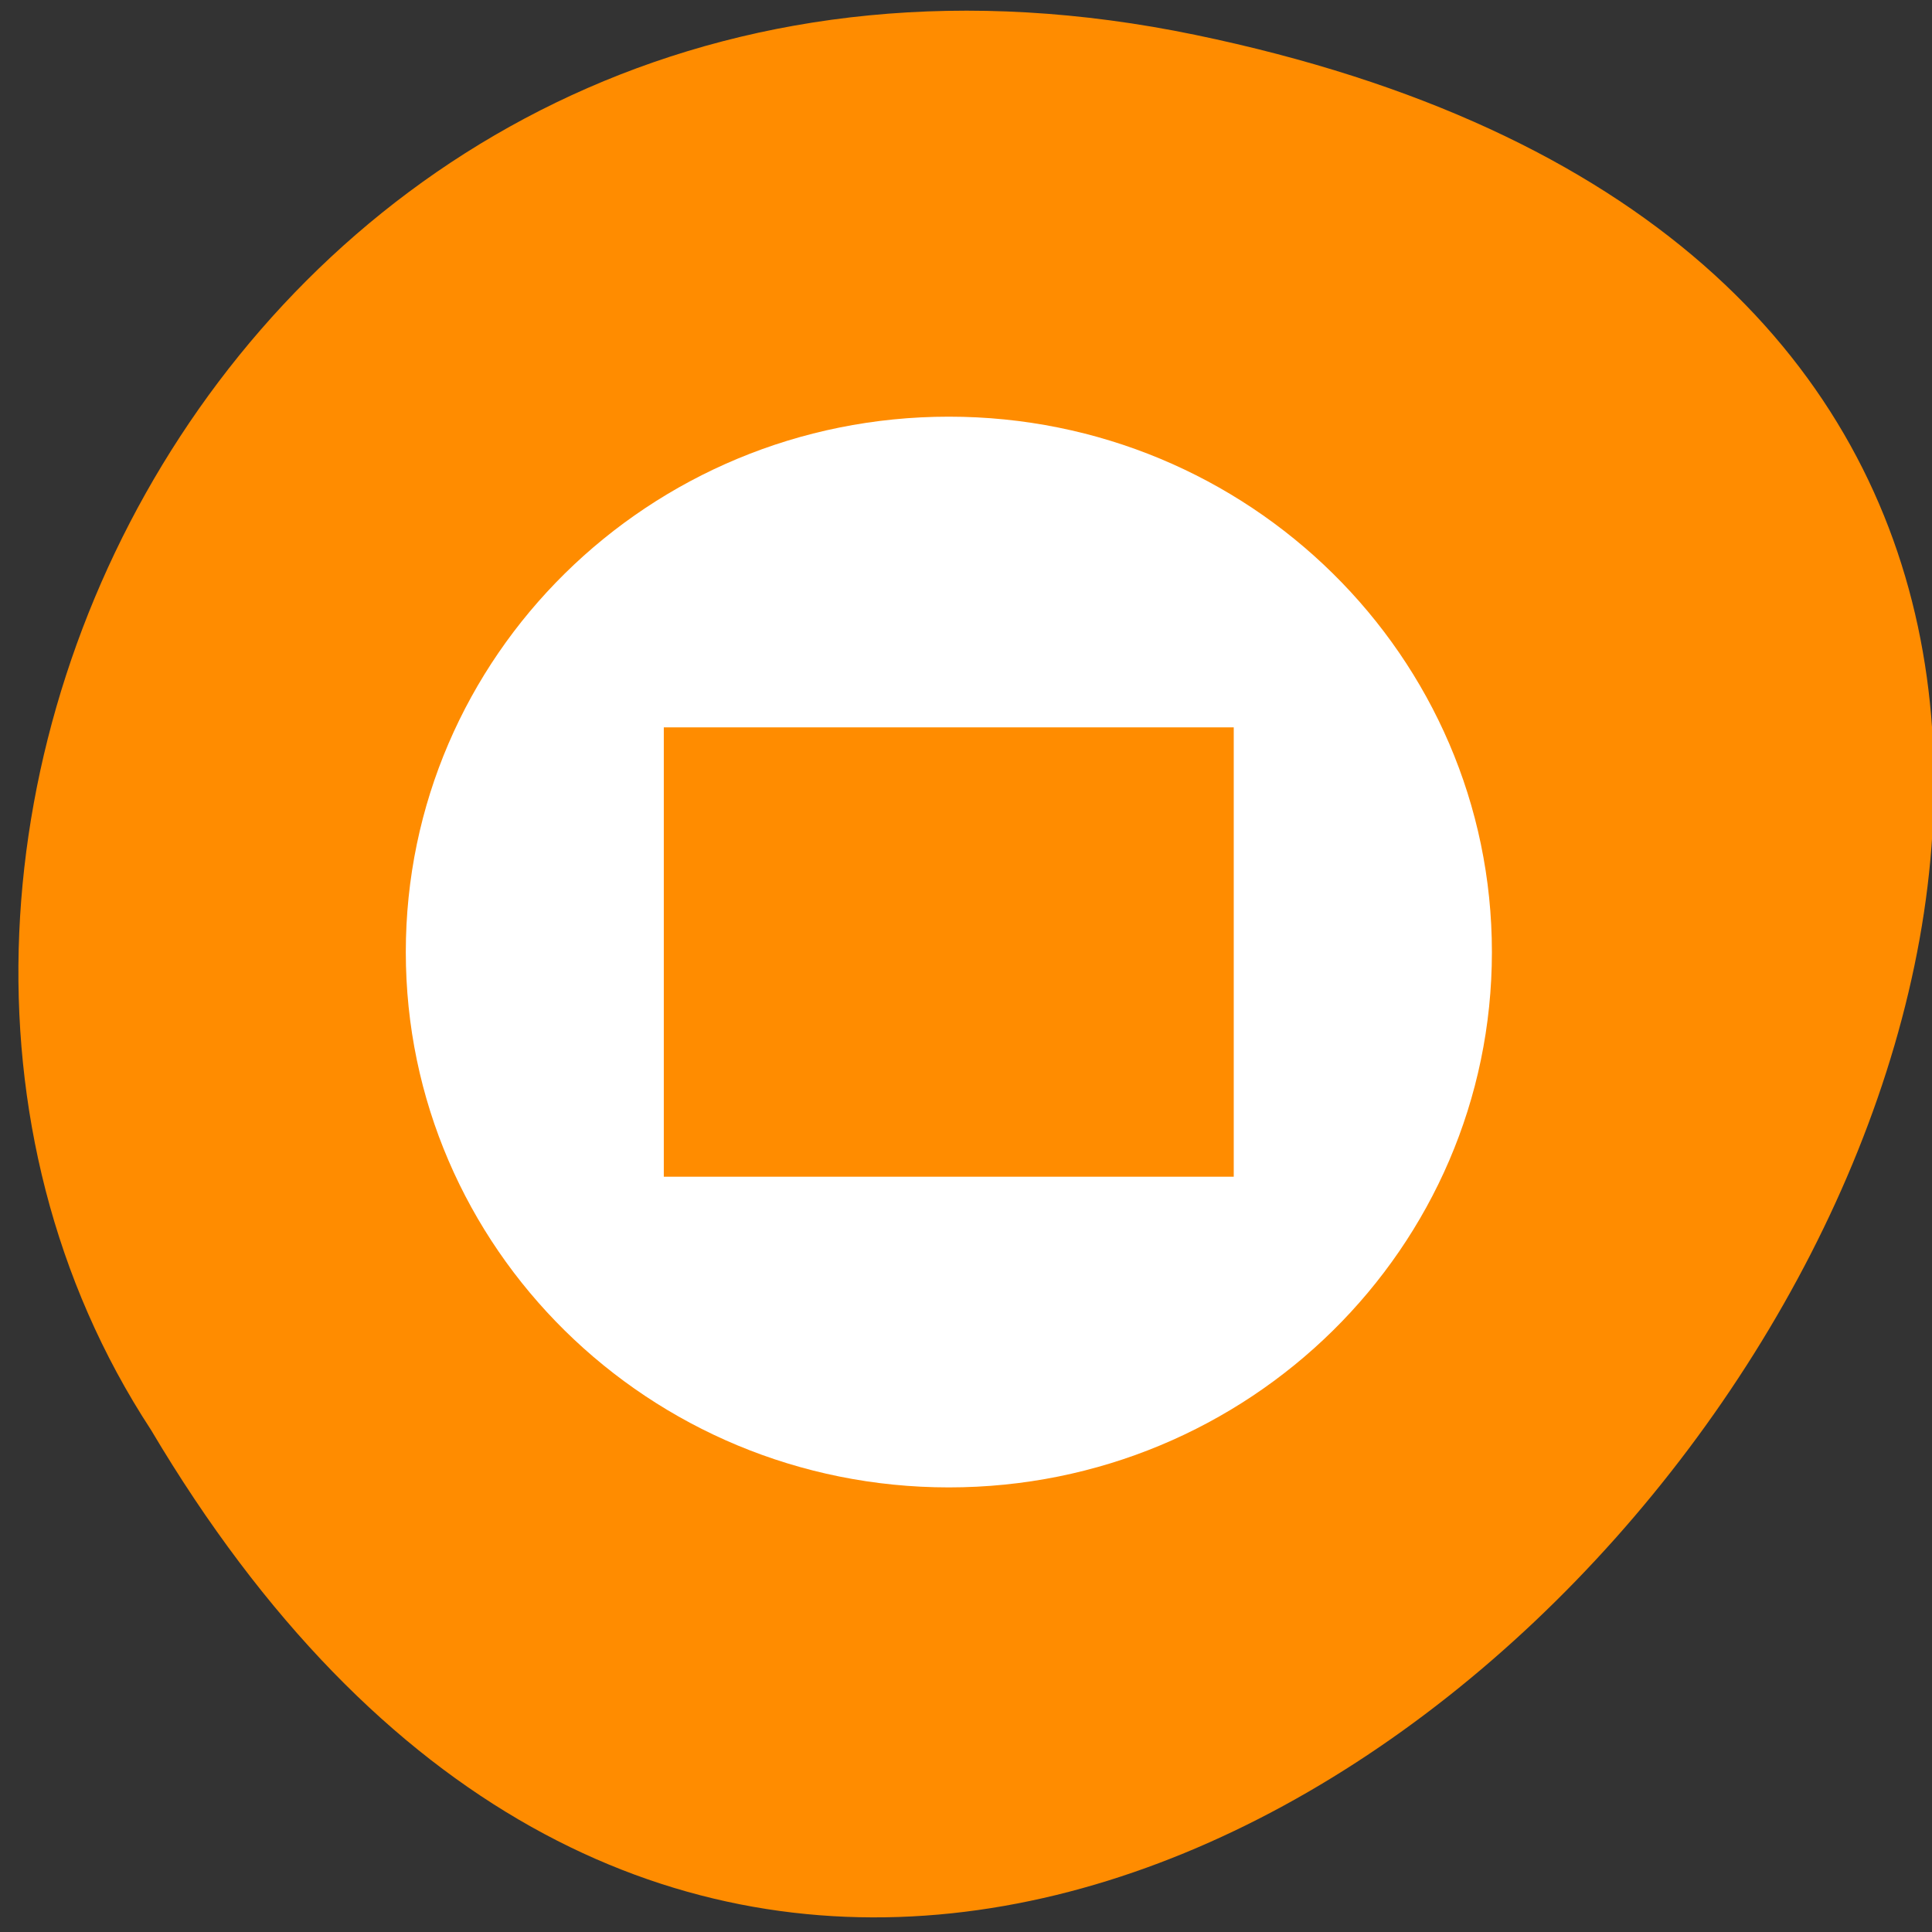 <svg xmlns="http://www.w3.org/2000/svg" viewBox="0 0 48 48"><rect x="0" y="0" width="48" height="48" fill="#333333" stroke="none"/><path d="m 29.699 0.867 c 44.602 9.25 -3.281 72.883 -25.949 34.656 c -9.719 -14.848 3.008 -39.414 25.949 -34.656" style="fill:#ff8c00"/><path d="m 23.574 10.352 c -7.453 0 -13.492 5.957 -13.492 13.301 c 0 7.348 6.039 13.301 13.492 13.301 c 7.453 0 13.492 -5.953 13.492 -13.301 c 0 -7.344 -6.039 -13.301 -13.492 -13.301 m 7.078 18.883 h -14.16 v -11.164 h 14.16" style="fill:#fff"/></svg>